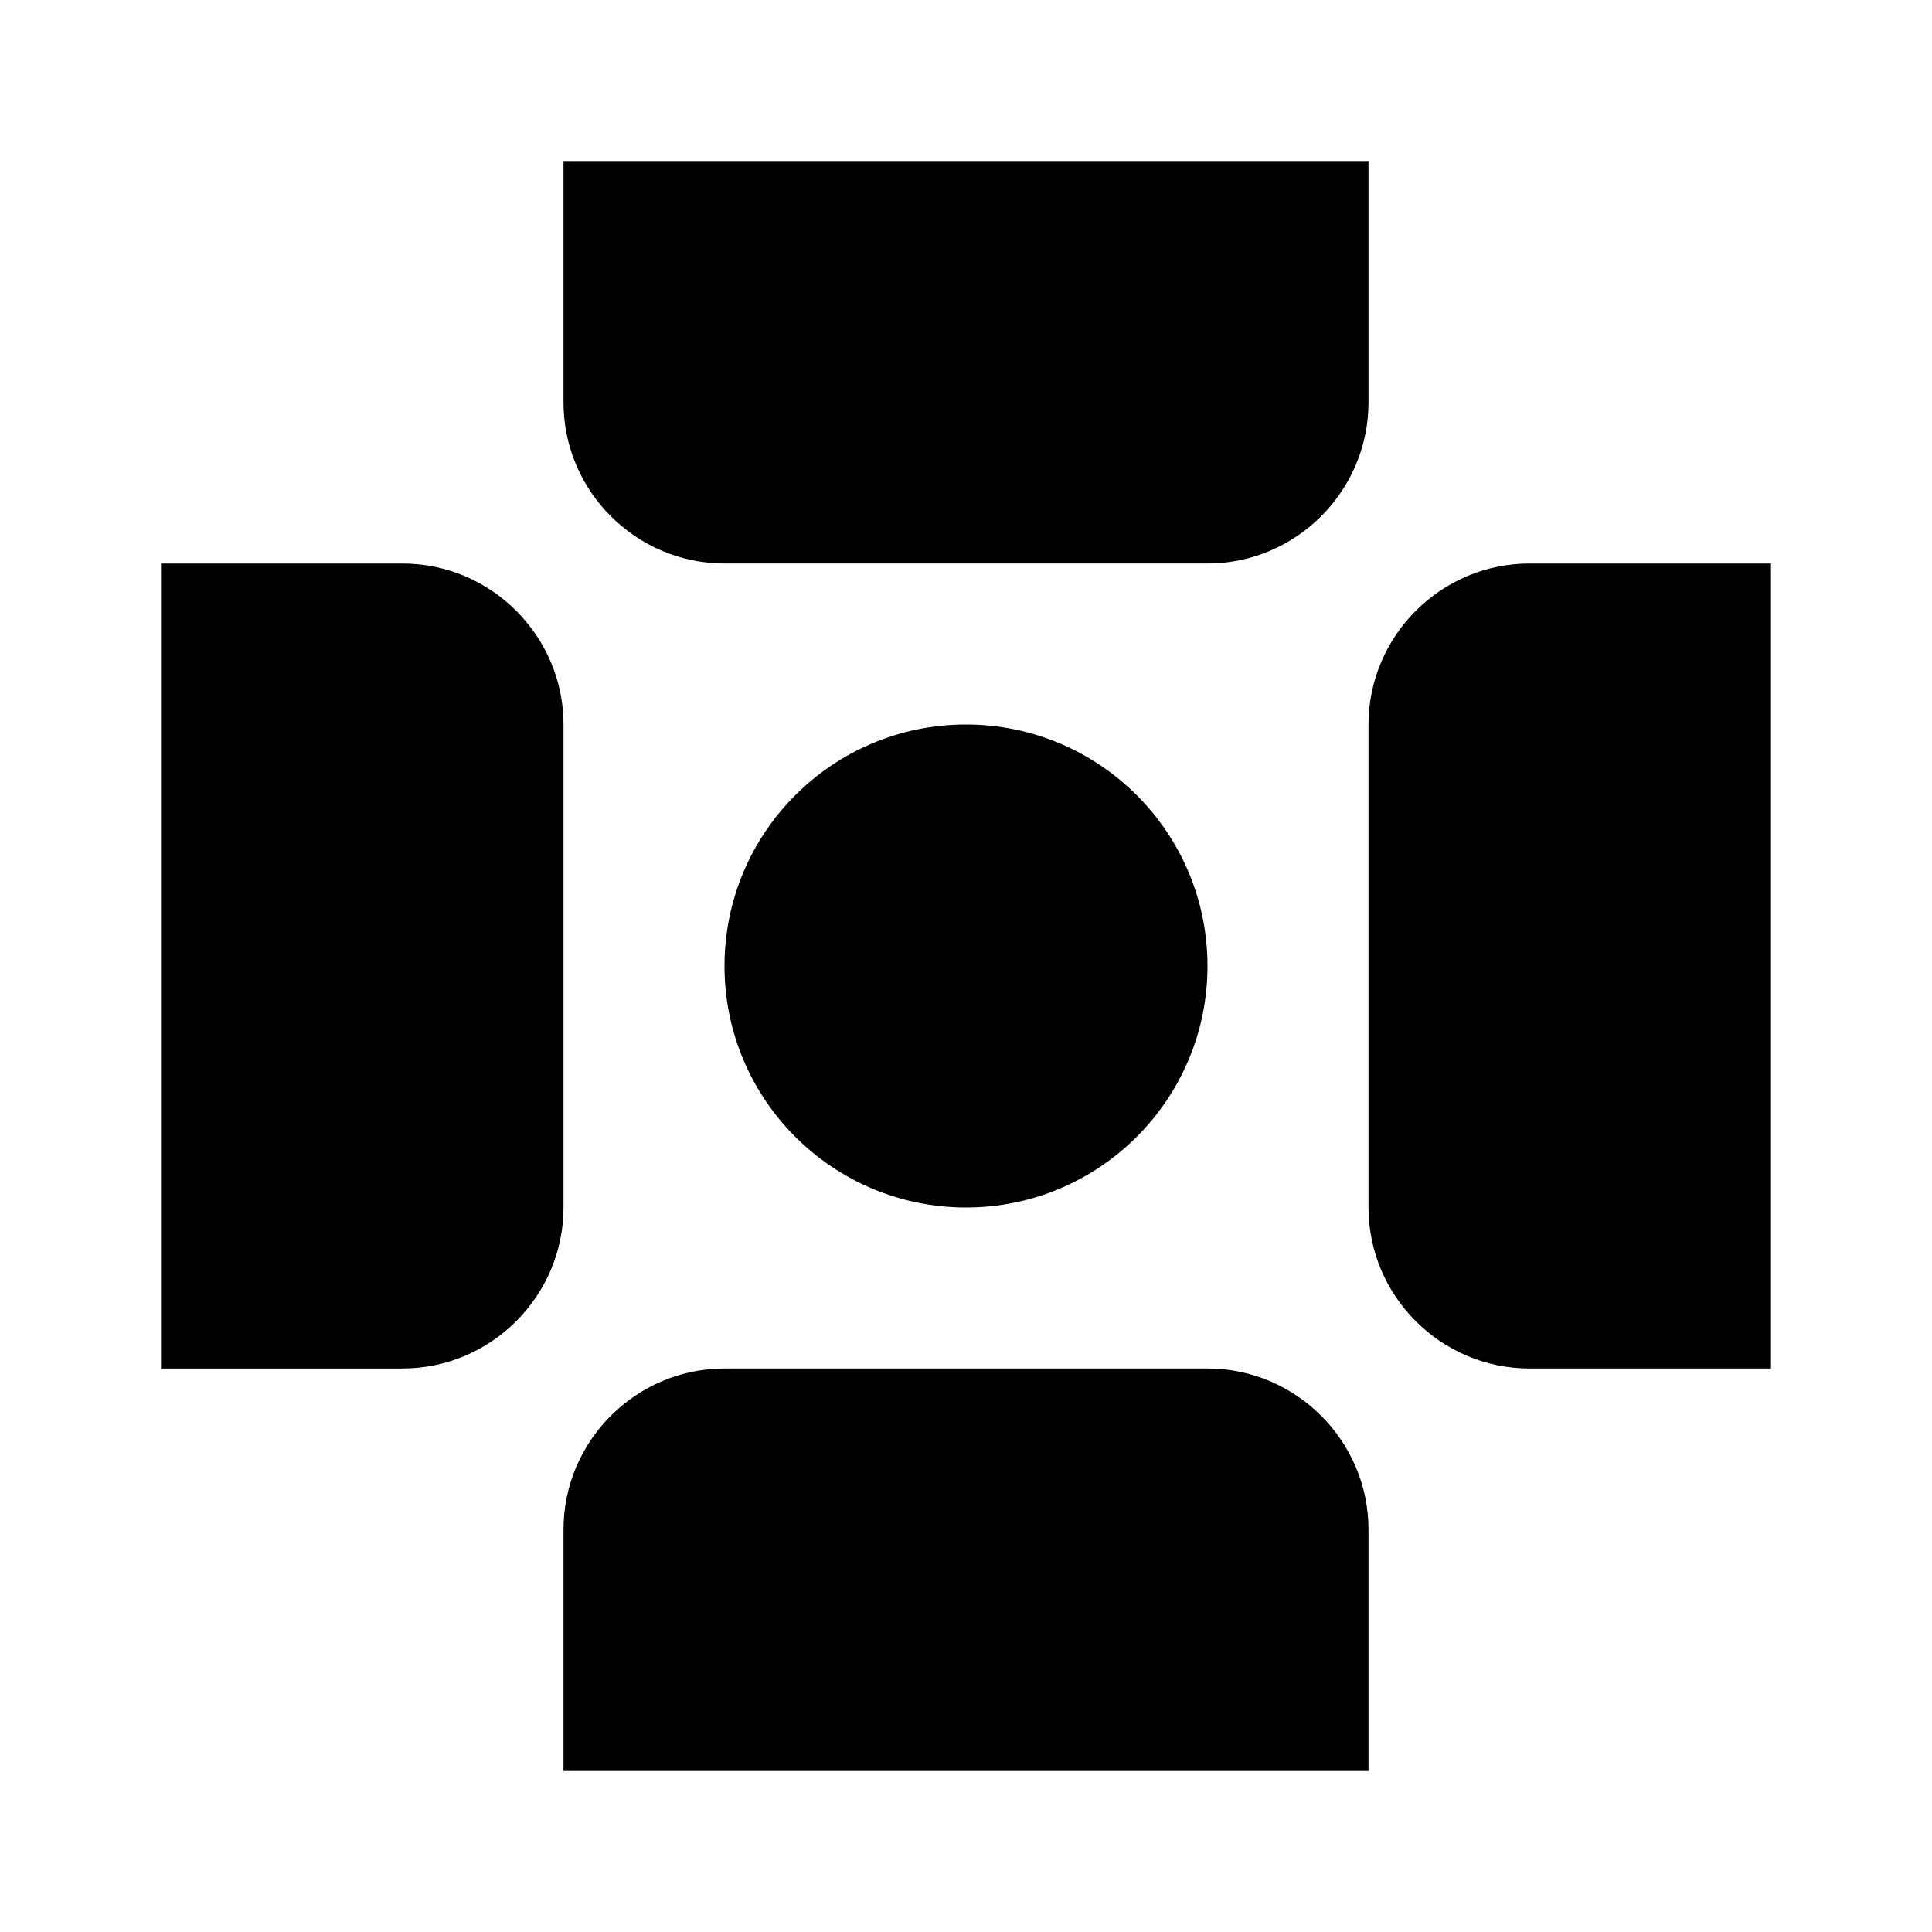 <svg xmlns="http://www.w3.org/2000/svg" xmlns:xlink="http://www.w3.org/1999/xlink" version="1.1" x="0px" y="0px" viewBox="0 0 24 24" style="enable-background:new 0 0 24 24;" xml:space="preserve" id="teamwork-icon" class="background-icon">
  <g>
    <path d="M15,17H9c-1.1,0-2,0.9-2,2v3h10v-3C17,17.9,16.1,17,15,17z" />
    <path d="M7,5c0,1.1,0.9,2,2,2h6c1.1,0,2-0.9,2-2V2H7V5z" />
    <path d="M5,7H2v10h3c1.1,0,2-0.9,2-2V9C7,7.9,6.1,7,5,7z" />
    <path d="M19,7c-1.1,0-2,0.9-2,2v6c0,1.1,0.9,2,2,2h3V7H19z" />
    <circle class="st0" cx="12" cy="12" r="3" />
  </g>
</svg>
